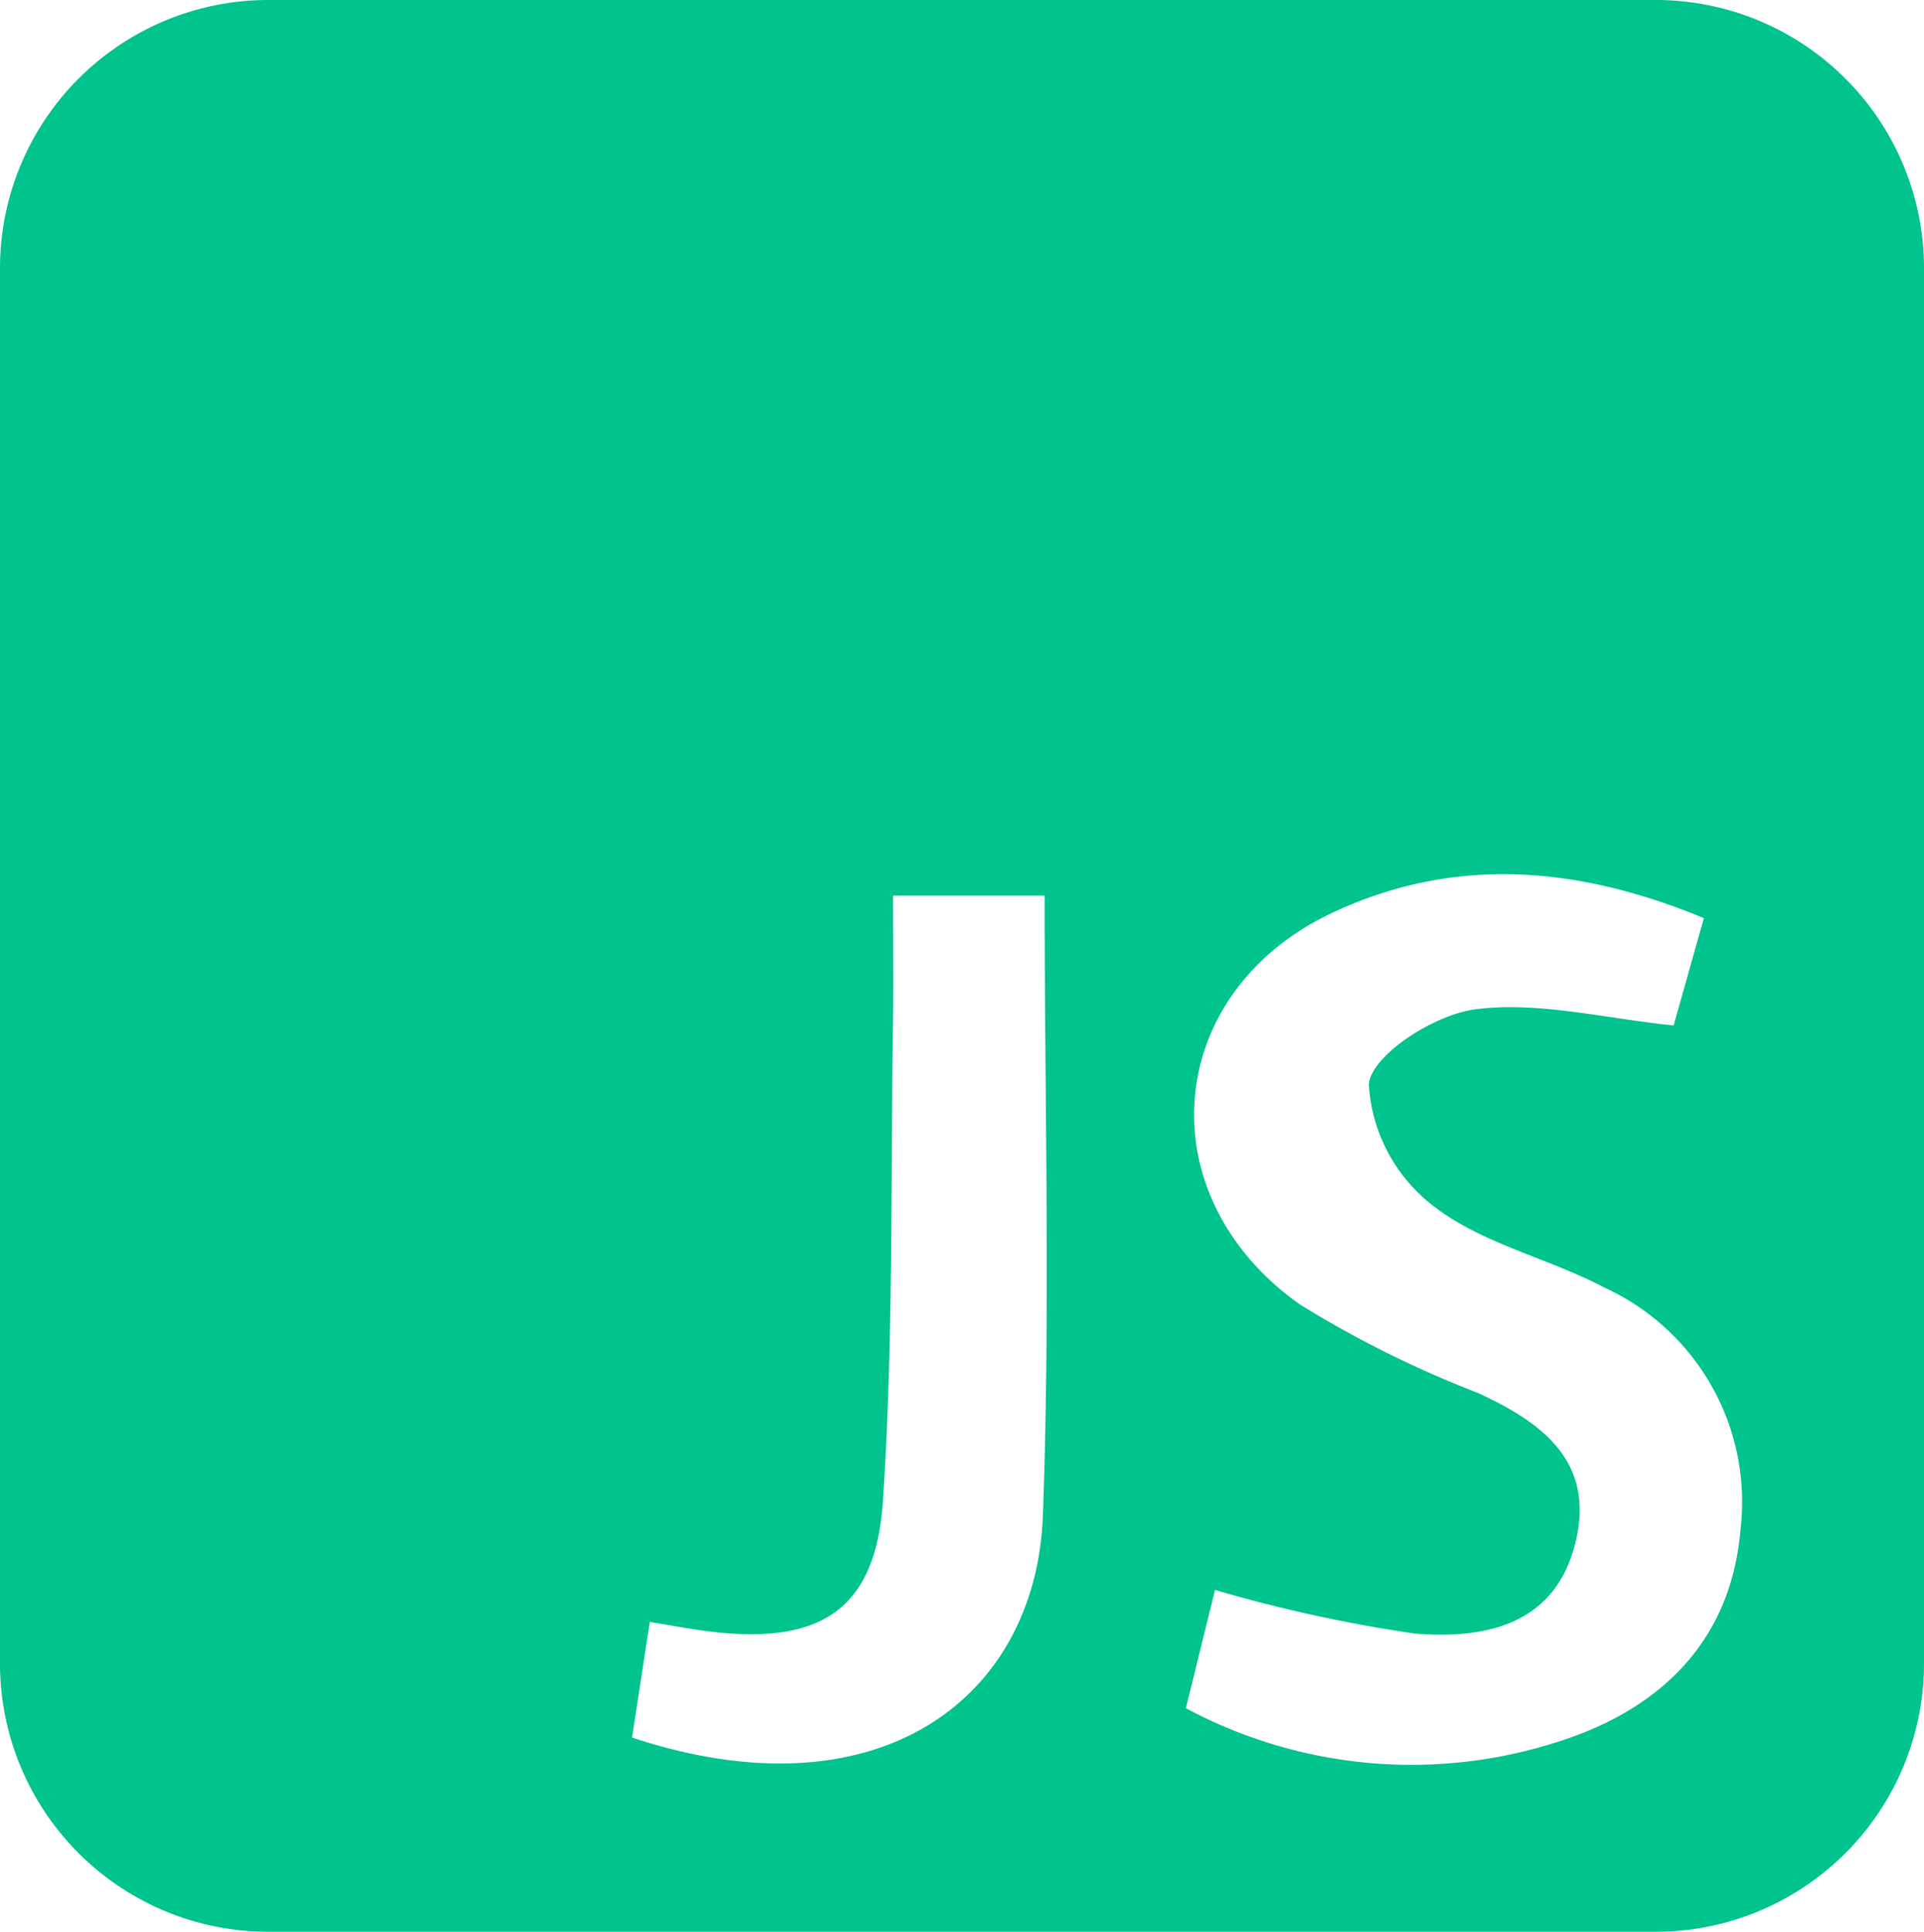 <svg id="Component_1_2" data-name="Component 1 – 2" xmlns="http://www.w3.org/2000/svg" width="56.104" height="56.321" viewBox="0 0 56.104 56.321">
  <path id="Path_110" data-name="Path 110" d="M2418.874,2608.734h-40.457a7.822,7.822,0,0,1-7.823-7.823v-40.674a7.823,7.823,0,0,1,7.823-7.824h40.457a7.824,7.824,0,0,1,7.824,7.824v40.674A7.823,7.823,0,0,1,2418.874,2608.734Zm-13.7-6.518a13.925,13.925,0,0,0,10.95.947c2.945-.961,4.958-2.945,5.225-6.176a6.873,6.873,0,0,0-3.983-7.04c-1.624-.855-3.544-1.268-4.958-2.361a4.821,4.821,0,0,1-1.9-3.569c.109-.878,1.933-2.027,3.108-2.178,1.836-.237,3.767.268,5.782.471l.881-3.128c-3.71-1.538-7.29-1.807-10.8-.173-4.967,2.314-5.483,8.233-.994,11.426a31.034,31.034,0,0,0,5.193,2.585c1.923.877,3.454,2.041,2.841,4.423s-2.674,2.753-4.648,2.6a42.543,42.543,0,0,1-5.848-1.275Zm-16.15.857c7.193,2.376,11.785-1.147,11.98-6.476.22-6,.051-12.015.051-18.073h-4.419c0,1.329.015,2.446,0,3.563-.073,4.7.016,9.4-.295,14.082-.211,3.179-1.821,4.189-5,3.817-.562-.066-1.12-.176-1.8-.284Z" transform="translate(-2370.594 -2552.413)" fill="#01c38d"/>
</svg>
